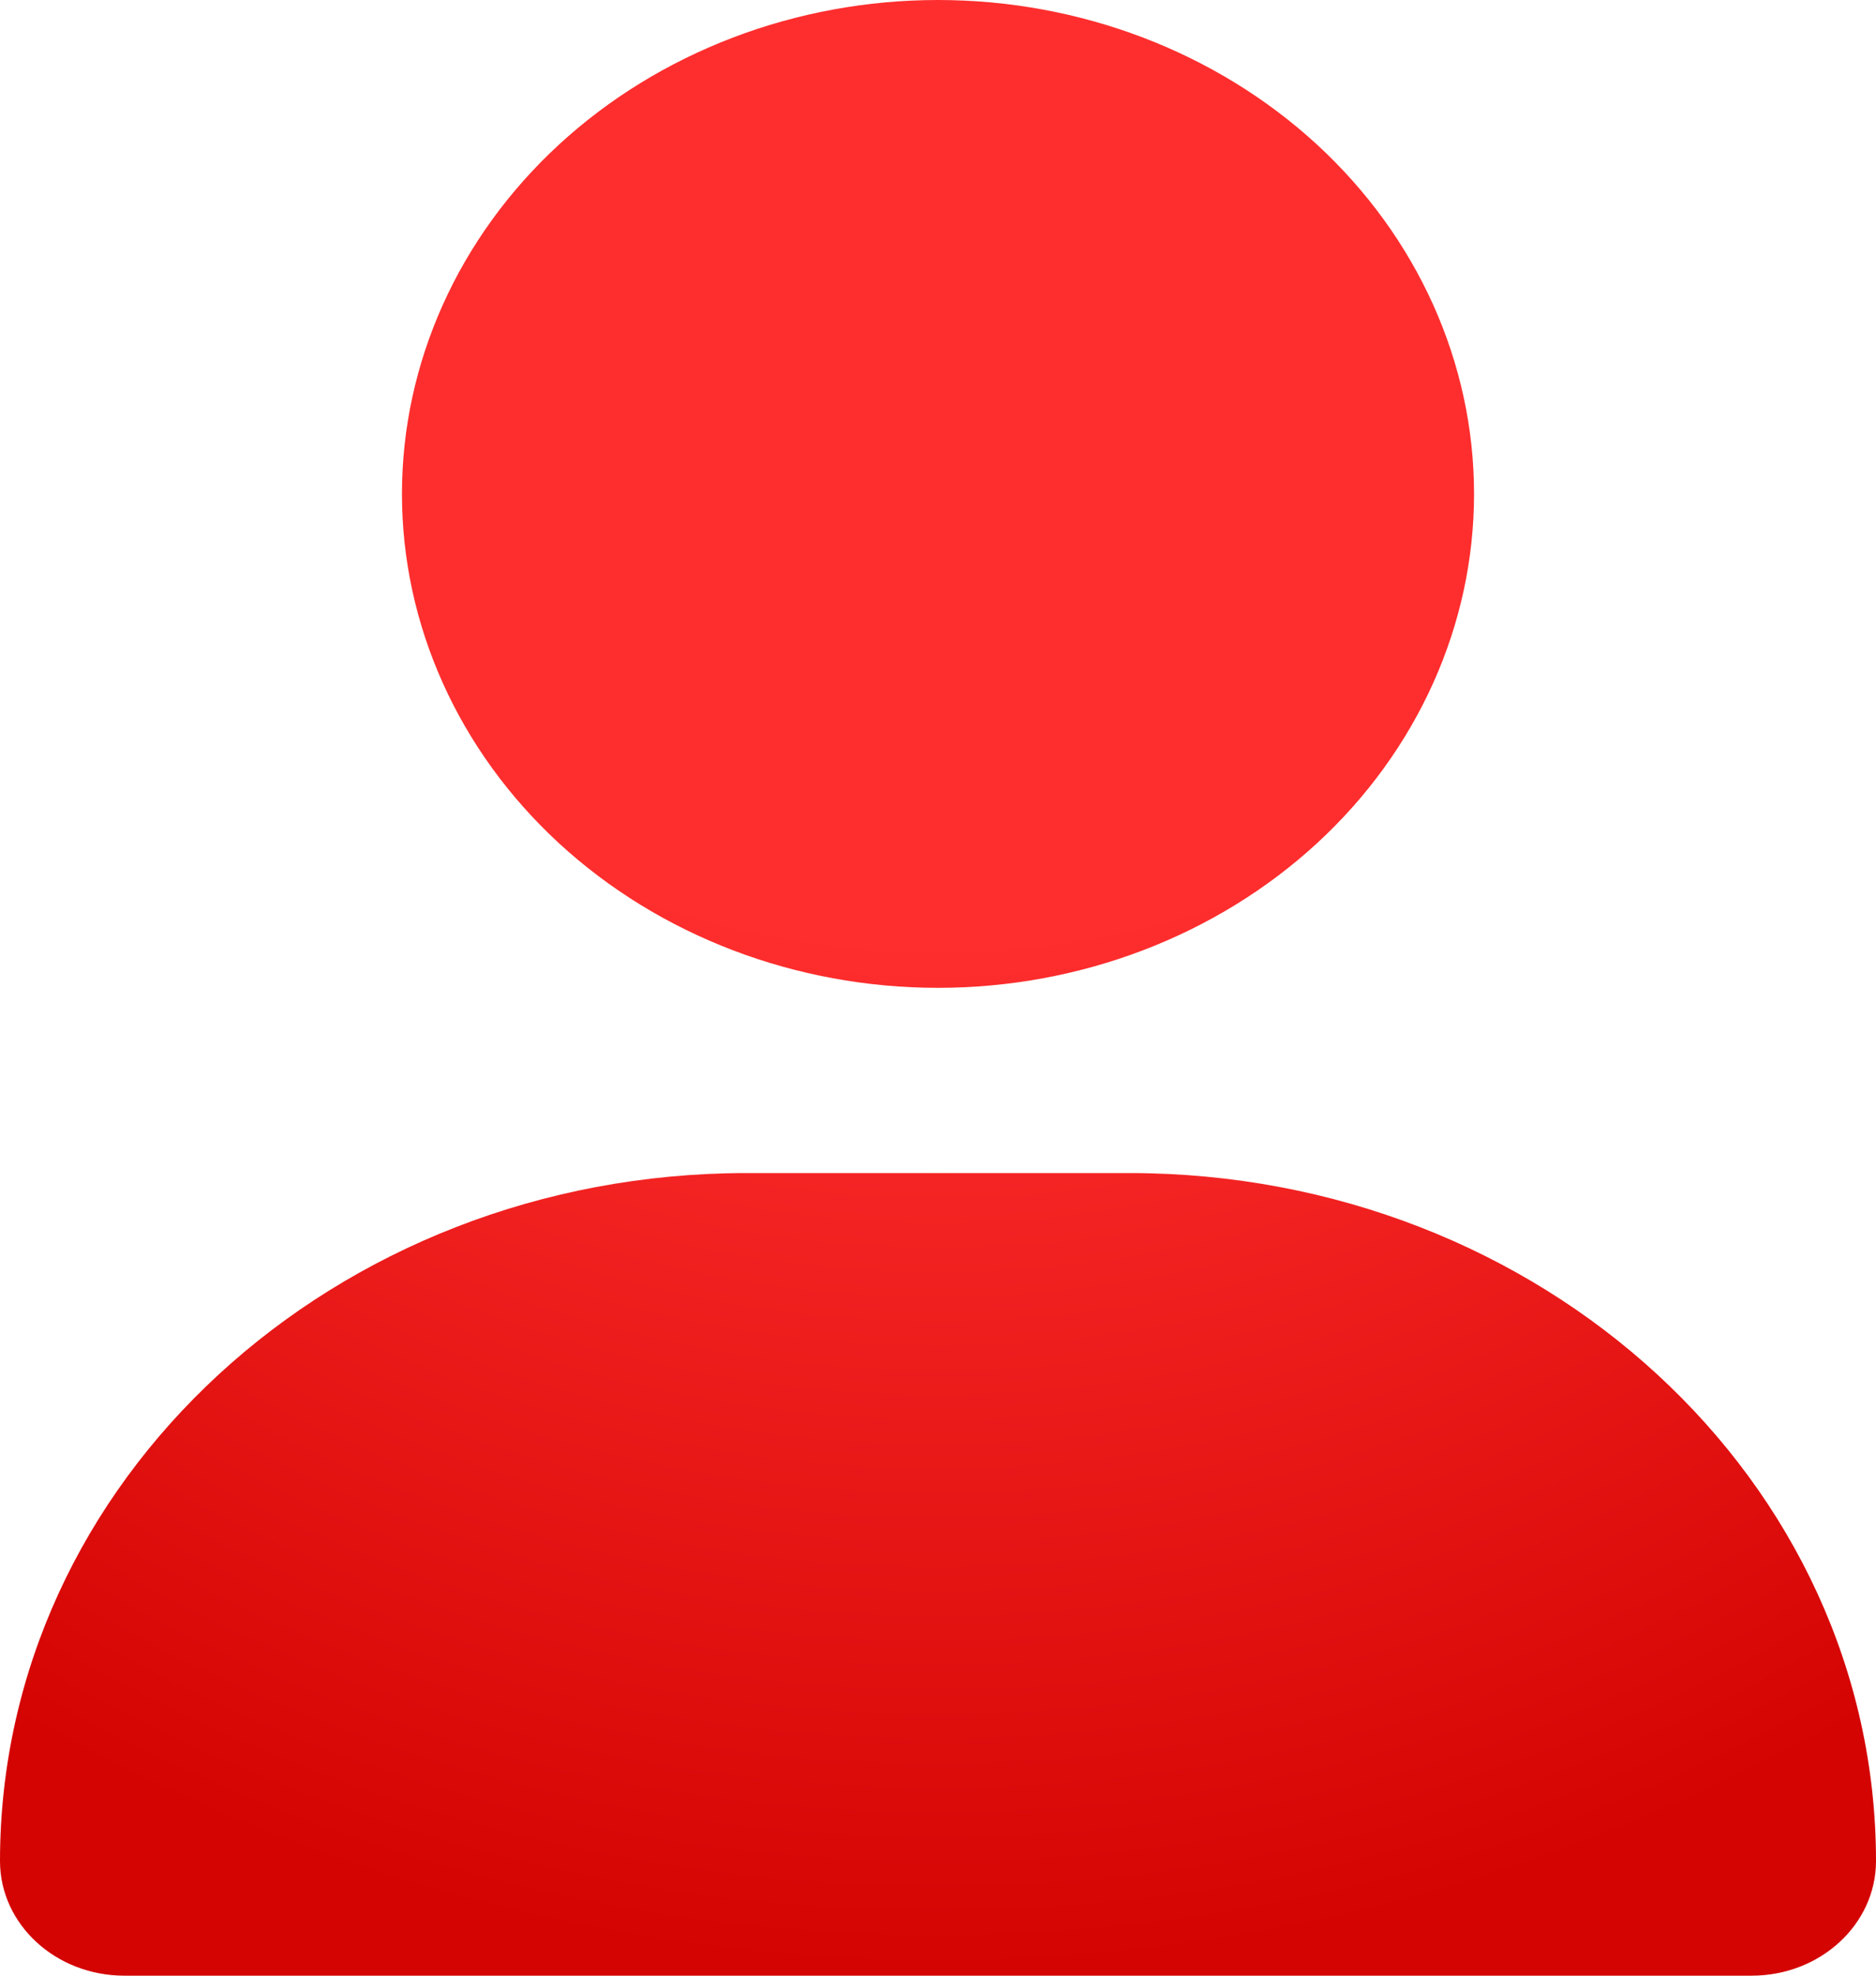 <svg width="19" height="20" viewBox="0 0 19 20" fill="none" xmlns="http://www.w3.org/2000/svg">
<path d="M9.5 10C10.94 10 12.32 9.473 13.339 8.536C14.357 7.598 14.929 6.326 14.929 5C14.929 3.674 14.357 2.402 13.339 1.464C12.32 0.527 10.94 0 9.5 0C8.06 0 6.679 0.527 5.661 1.464C4.643 2.402 4.071 3.674 4.071 5C4.071 6.326 4.643 7.598 5.661 8.536C6.679 9.473 8.06 10 9.5 10ZM7.562 11.875C3.384 11.875 0 14.992 0 18.84C0 19.48 0.564 20 1.26 20H17.74C18.436 20 19 19.48 19 18.84C19 14.992 15.616 11.875 11.438 11.875H7.562Z" fill="url(#paint0_radial_138_621)"/>
<defs>
<radialGradient id="paint0_radial_138_621" cx="0" cy="0" r="1" gradientUnits="userSpaceOnUse" gradientTransform="translate(9.5) rotate(90) scale(20 19)">
<stop offset="0.476" stop-color="#FE2E2E"/>
<stop offset="1" stop-color="#D40403"/>
</radialGradient>
</defs>
</svg>
